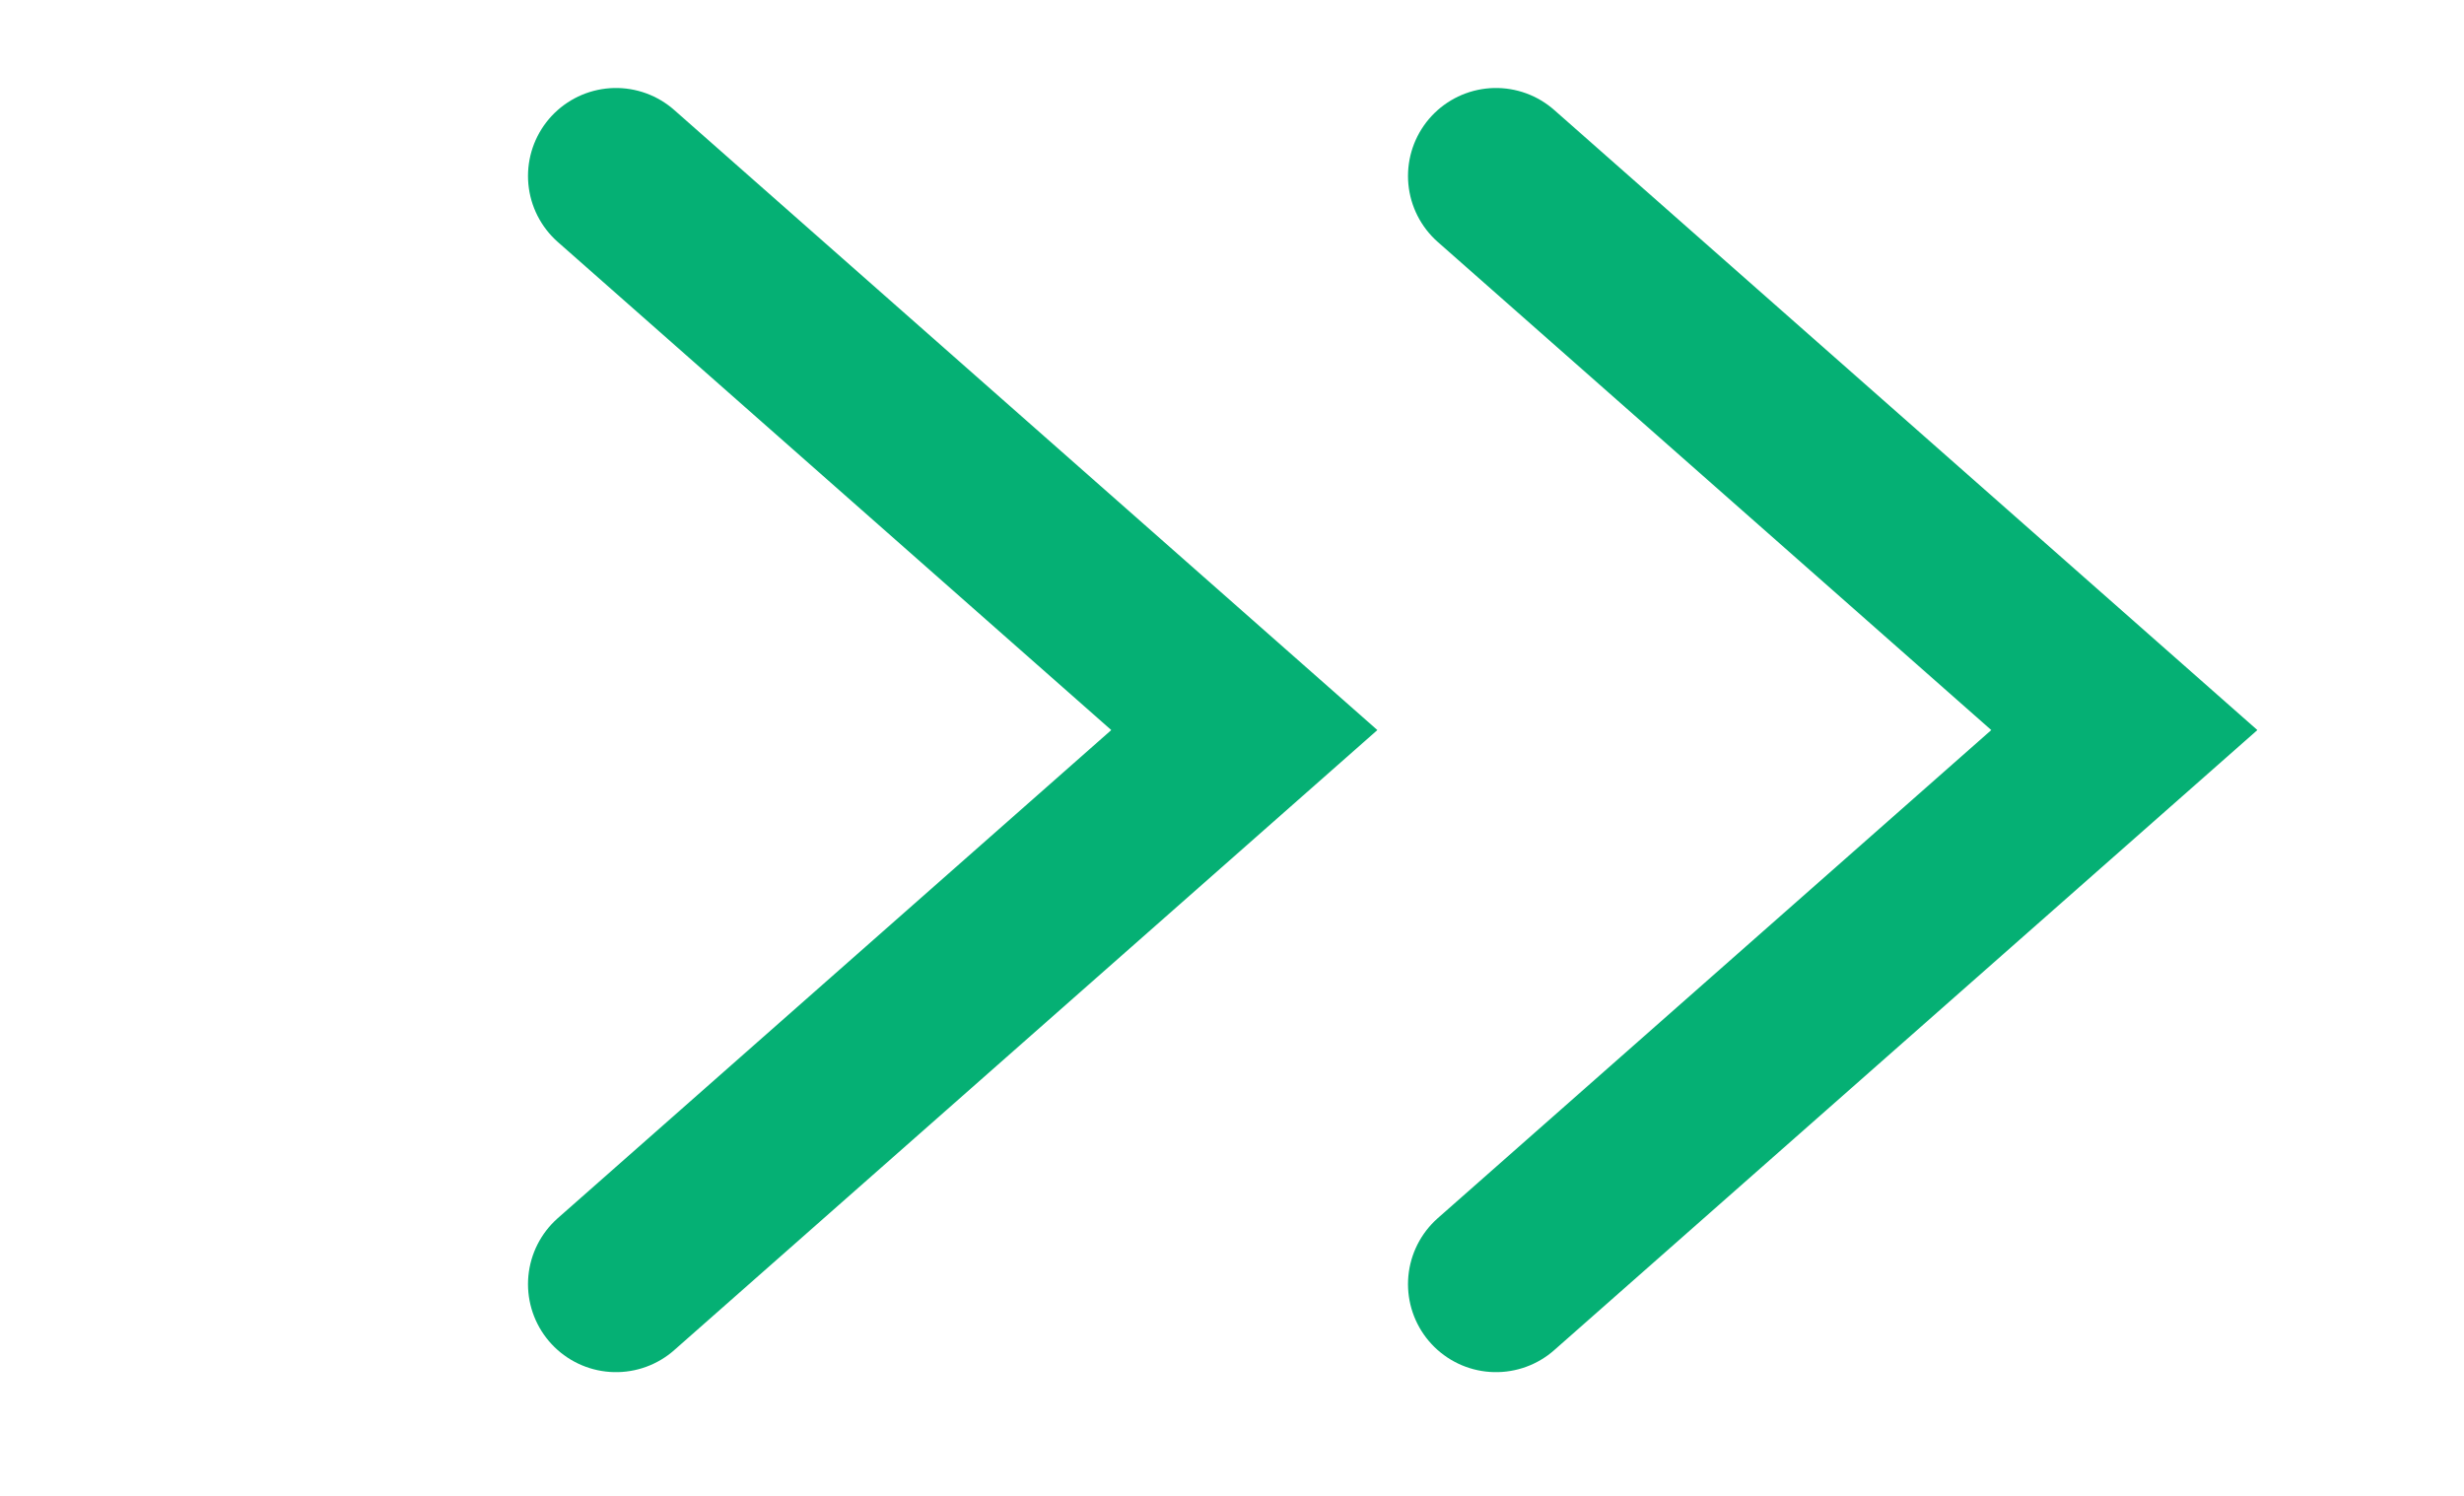 <svg xmlns="http://www.w3.org/2000/svg" width="28" height="17" viewBox="0 0 28 17">
    <g fill="none" fill-rule="evenodd" stroke="#05B074" stroke-linecap="round" stroke-width="2">
        <path d="M17 2l7.14 6.297L17 14.594M7 2l7.14 6.297L7 14.594"/>
    </g>
</svg>
